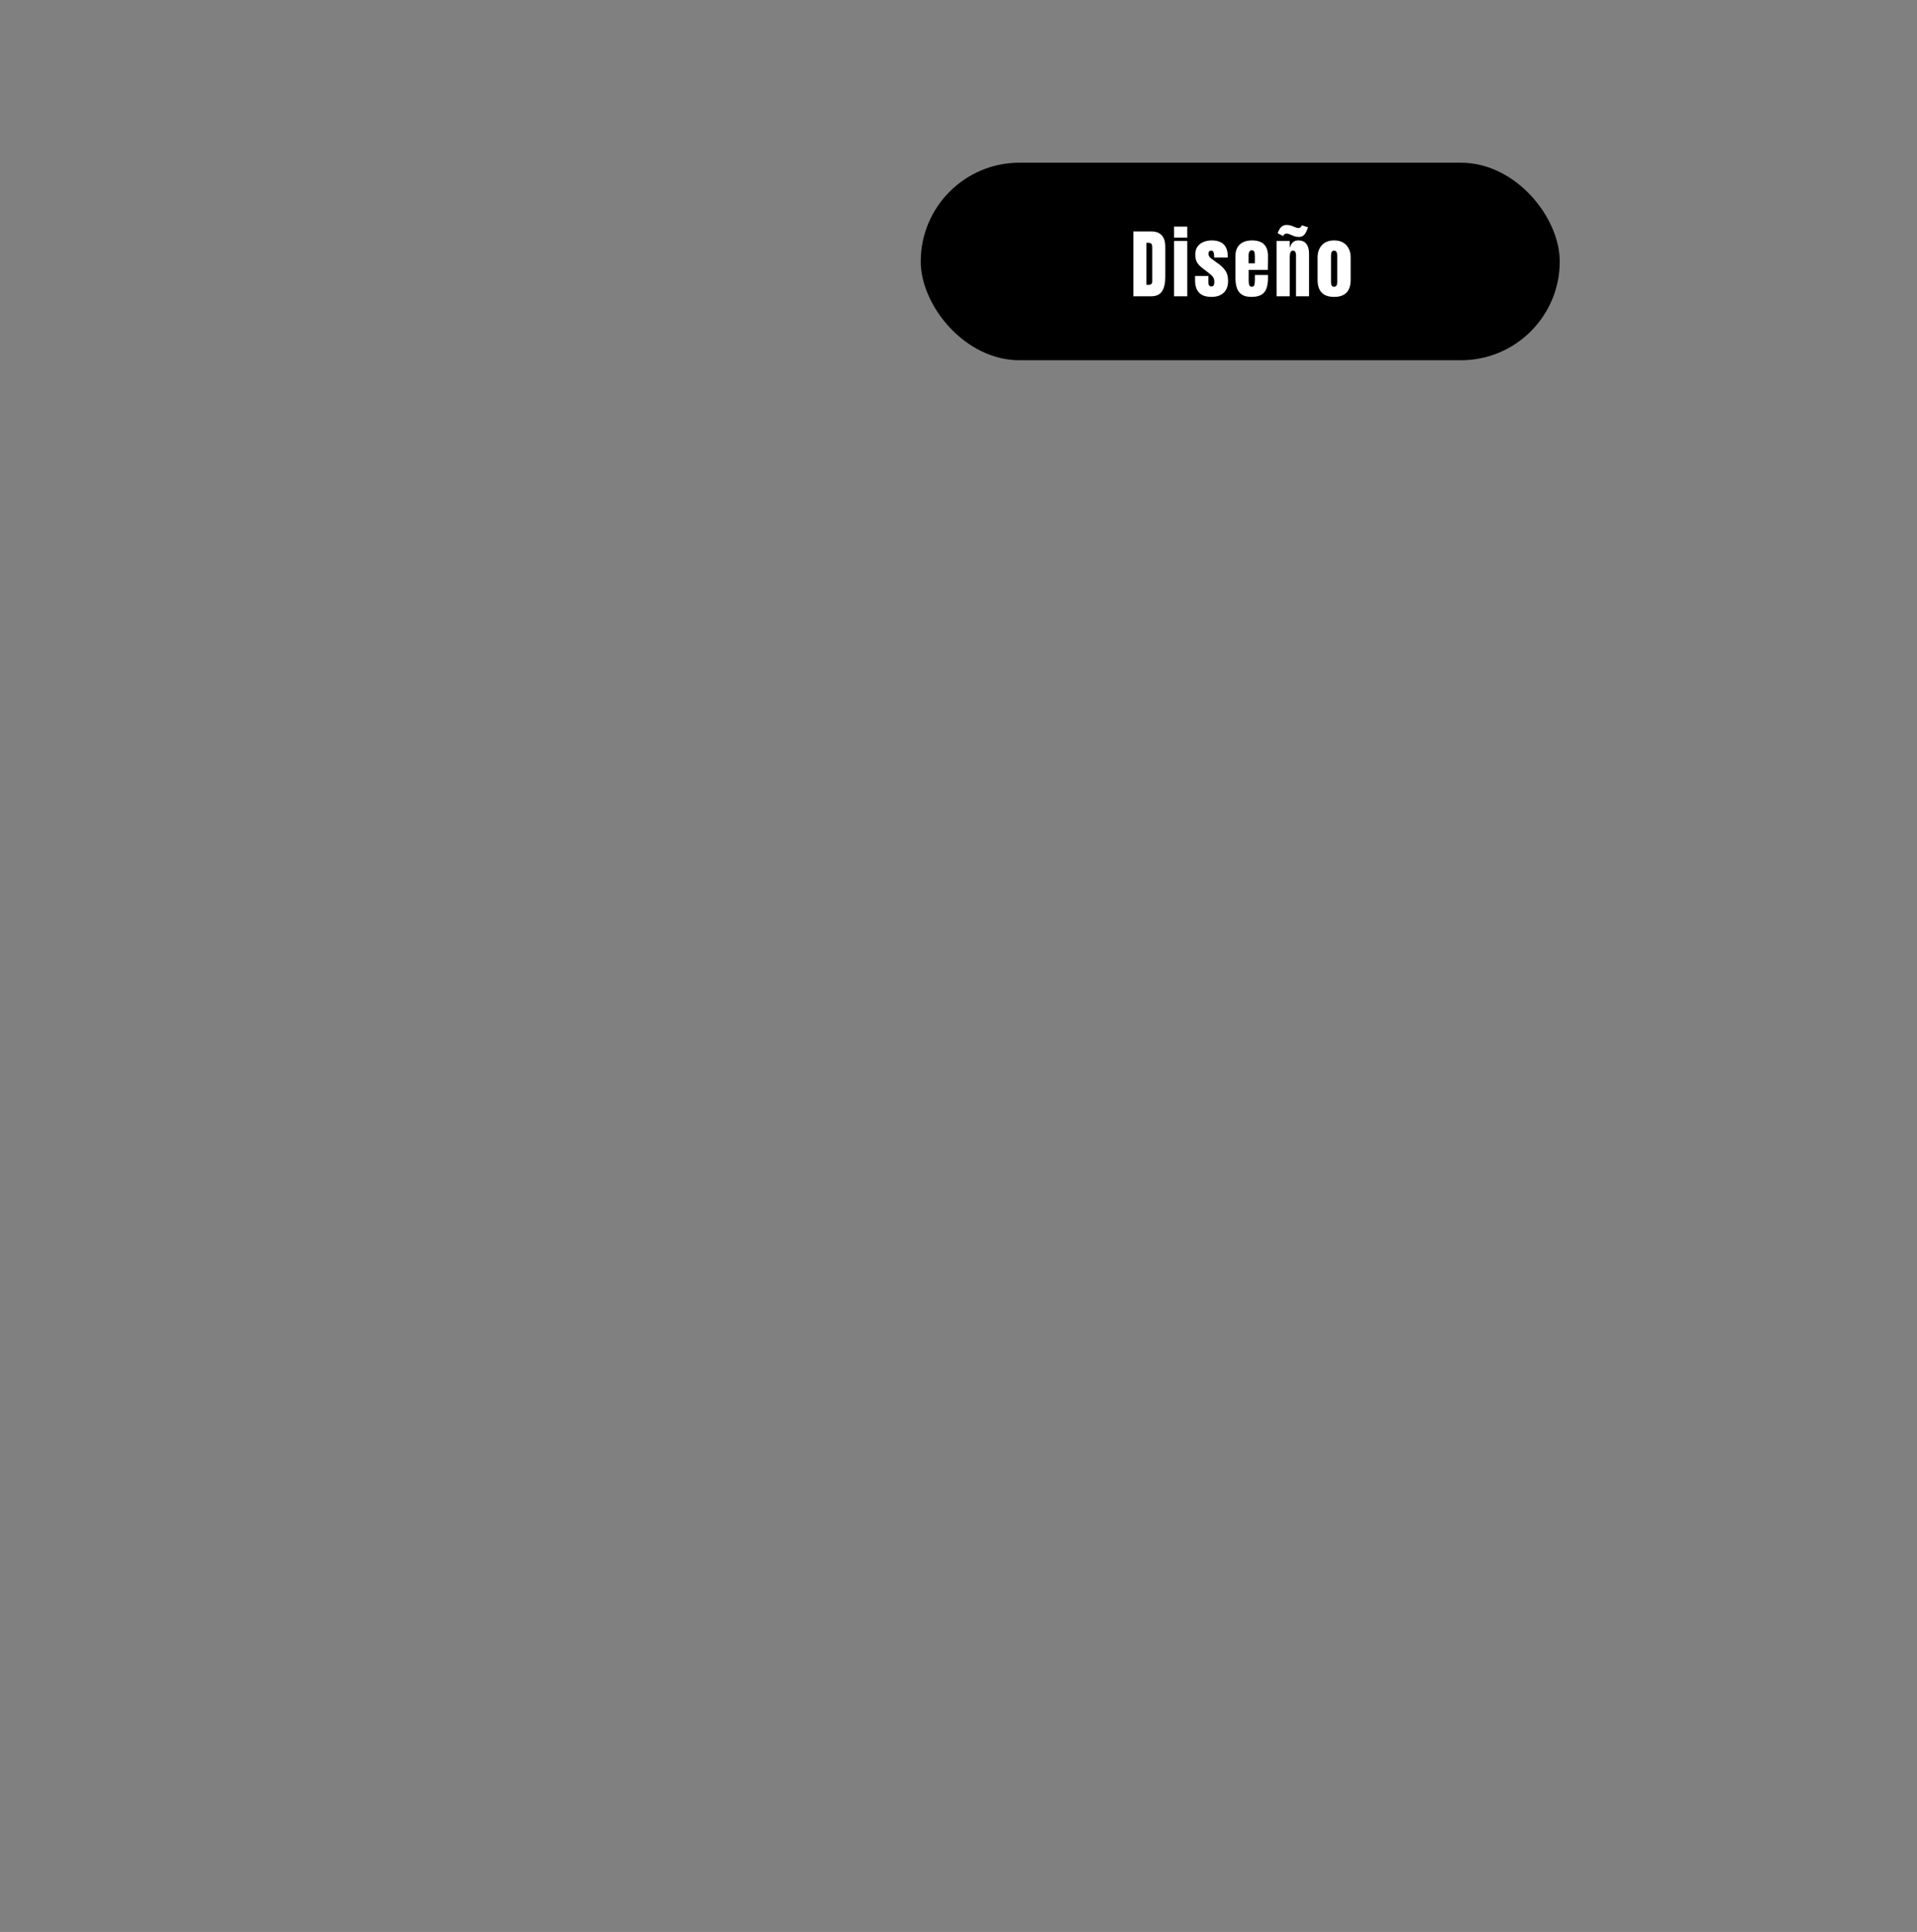 <svg width="660" height="665" viewBox="0 0 660 665" fill="none" xmlns="http://www.w3.org/2000/svg">
<rect x="0" y="0" width="660" height="665" fill="#808080" stroke="none"/>
<rect x="317" y="56" width="220" height="68" rx="34" fill="black"/>
<path d="M390.201 102V79.656H396.346C397.954 79.656 399.164 80.105 399.977 81.002C400.789 81.891 401.195 83.194 401.195 84.912V95.373C401.195 97.489 400.823 99.122 400.078 100.273C399.342 101.424 398.047 102 396.193 102H390.201ZM394.695 98.052H395.47C396.291 98.052 396.701 97.654 396.701 96.858V85.331C396.701 84.586 396.6 84.108 396.396 83.897C396.202 83.676 395.8 83.566 395.19 83.566H394.695V98.052ZM404.222 81.789V78.006H408.767V81.789H404.222ZM404.222 102V82.957H408.767V102H404.222ZM417.087 102.203C413.329 102.203 411.451 100.299 411.451 96.49V94.98H416.021V97.214C416.021 97.645 416.106 97.984 416.275 98.23C416.444 98.475 416.715 98.598 417.087 98.598C417.747 98.598 418.078 98.103 418.078 97.112C418.078 96.283 417.904 95.665 417.557 95.259C417.21 94.844 416.787 94.446 416.287 94.065L413.863 92.199C413.101 91.607 412.521 90.981 412.123 90.32C411.726 89.66 411.527 88.742 411.527 87.565C411.527 86.474 411.785 85.572 412.301 84.861C412.826 84.15 413.516 83.621 414.371 83.274C415.234 82.927 416.165 82.754 417.163 82.754C420.854 82.754 422.699 84.595 422.699 88.276V88.632H418.001V87.908C418.001 87.527 417.934 87.159 417.798 86.804C417.671 86.448 417.417 86.27 417.037 86.27C416.393 86.27 416.072 86.609 416.072 87.286C416.072 87.972 416.343 88.509 416.884 88.898L419.703 90.955C420.583 91.59 421.319 92.343 421.912 93.215C422.512 94.087 422.813 95.246 422.813 96.693C422.813 98.488 422.301 99.855 421.277 100.794C420.261 101.733 418.865 102.203 417.087 102.203ZM430.841 102.203C429.487 102.203 428.408 101.949 427.604 101.441C426.8 100.934 426.225 100.201 425.878 99.245C425.531 98.289 425.357 97.138 425.357 95.792V88.137C425.357 86.368 425.865 85.031 426.88 84.125C427.896 83.211 429.293 82.754 431.07 82.754C434.726 82.754 436.554 84.548 436.554 88.137V89.52C436.554 91.196 436.537 92.322 436.504 92.897H429.902V96.579C429.902 96.918 429.923 97.252 429.965 97.582C430.008 97.904 430.101 98.17 430.245 98.382C430.397 98.593 430.638 98.699 430.968 98.699C431.442 98.699 431.739 98.496 431.857 98.09C431.976 97.675 432.035 97.138 432.035 96.478V94.649H436.554V95.728C436.554 97.15 436.377 98.344 436.021 99.309C435.674 100.265 435.082 100.989 434.244 101.479C433.414 101.962 432.28 102.203 430.841 102.203ZM429.877 90.638H432.035V88.073C432.035 87.388 431.95 86.897 431.781 86.601C431.612 86.296 431.358 86.144 431.019 86.144C430.655 86.144 430.372 86.287 430.169 86.575C429.974 86.863 429.877 87.362 429.877 88.073V90.638ZM439.505 102V82.957H444.05V85.382C444.219 84.654 444.532 84.036 444.989 83.528C445.455 83.012 446.098 82.754 446.919 82.754C448.239 82.754 449.195 83.16 449.788 83.973C450.389 84.785 450.689 85.898 450.689 87.311V102H446.208V87.781C446.208 87.409 446.132 87.066 445.979 86.753C445.827 86.431 445.565 86.27 445.192 86.27C444.845 86.27 444.587 86.393 444.418 86.639C444.257 86.876 444.155 87.176 444.113 87.54C444.071 87.895 444.05 88.251 444.05 88.606V102H439.505ZM447.198 81.548C446.546 81.548 445.971 81.451 445.471 81.256C444.972 81.061 444.515 80.871 444.1 80.685C443.694 80.49 443.296 80.393 442.907 80.393C442.687 80.393 442.48 80.456 442.285 80.583C442.09 80.71 441.908 80.934 441.739 81.256L439.86 80.266C440.072 79.749 440.3 79.28 440.546 78.856C440.8 78.425 441.121 78.082 441.511 77.828C441.9 77.566 442.395 77.435 442.996 77.435C443.622 77.435 444.177 77.523 444.659 77.701C445.141 77.879 445.577 78.057 445.967 78.234C446.364 78.412 446.728 78.501 447.058 78.501C447.287 78.501 447.498 78.429 447.693 78.285C447.888 78.141 448.07 77.896 448.239 77.549L450.346 78.234C450.143 78.801 449.919 79.339 449.674 79.847C449.428 80.355 449.111 80.765 448.721 81.078C448.341 81.391 447.833 81.548 447.198 81.548ZM459.314 102.203C455.523 102.203 453.627 100.235 453.627 96.3V88.657C453.627 86.863 454.131 85.433 455.138 84.366C456.145 83.291 457.537 82.754 459.314 82.754C461.1 82.754 462.497 83.291 463.504 84.366C464.511 85.433 465.015 86.863 465.015 88.657V96.3C465.015 100.235 463.115 102.203 459.314 102.203ZM459.314 98.699C459.695 98.699 459.966 98.564 460.127 98.293C460.296 98.014 460.381 97.662 460.381 97.239V87.934C460.381 86.825 460.025 86.27 459.314 86.27C458.604 86.27 458.248 86.825 458.248 87.934V97.239C458.248 97.662 458.328 98.014 458.489 98.293C458.659 98.564 458.934 98.699 459.314 98.699Z" fill="white"/>
</svg>
